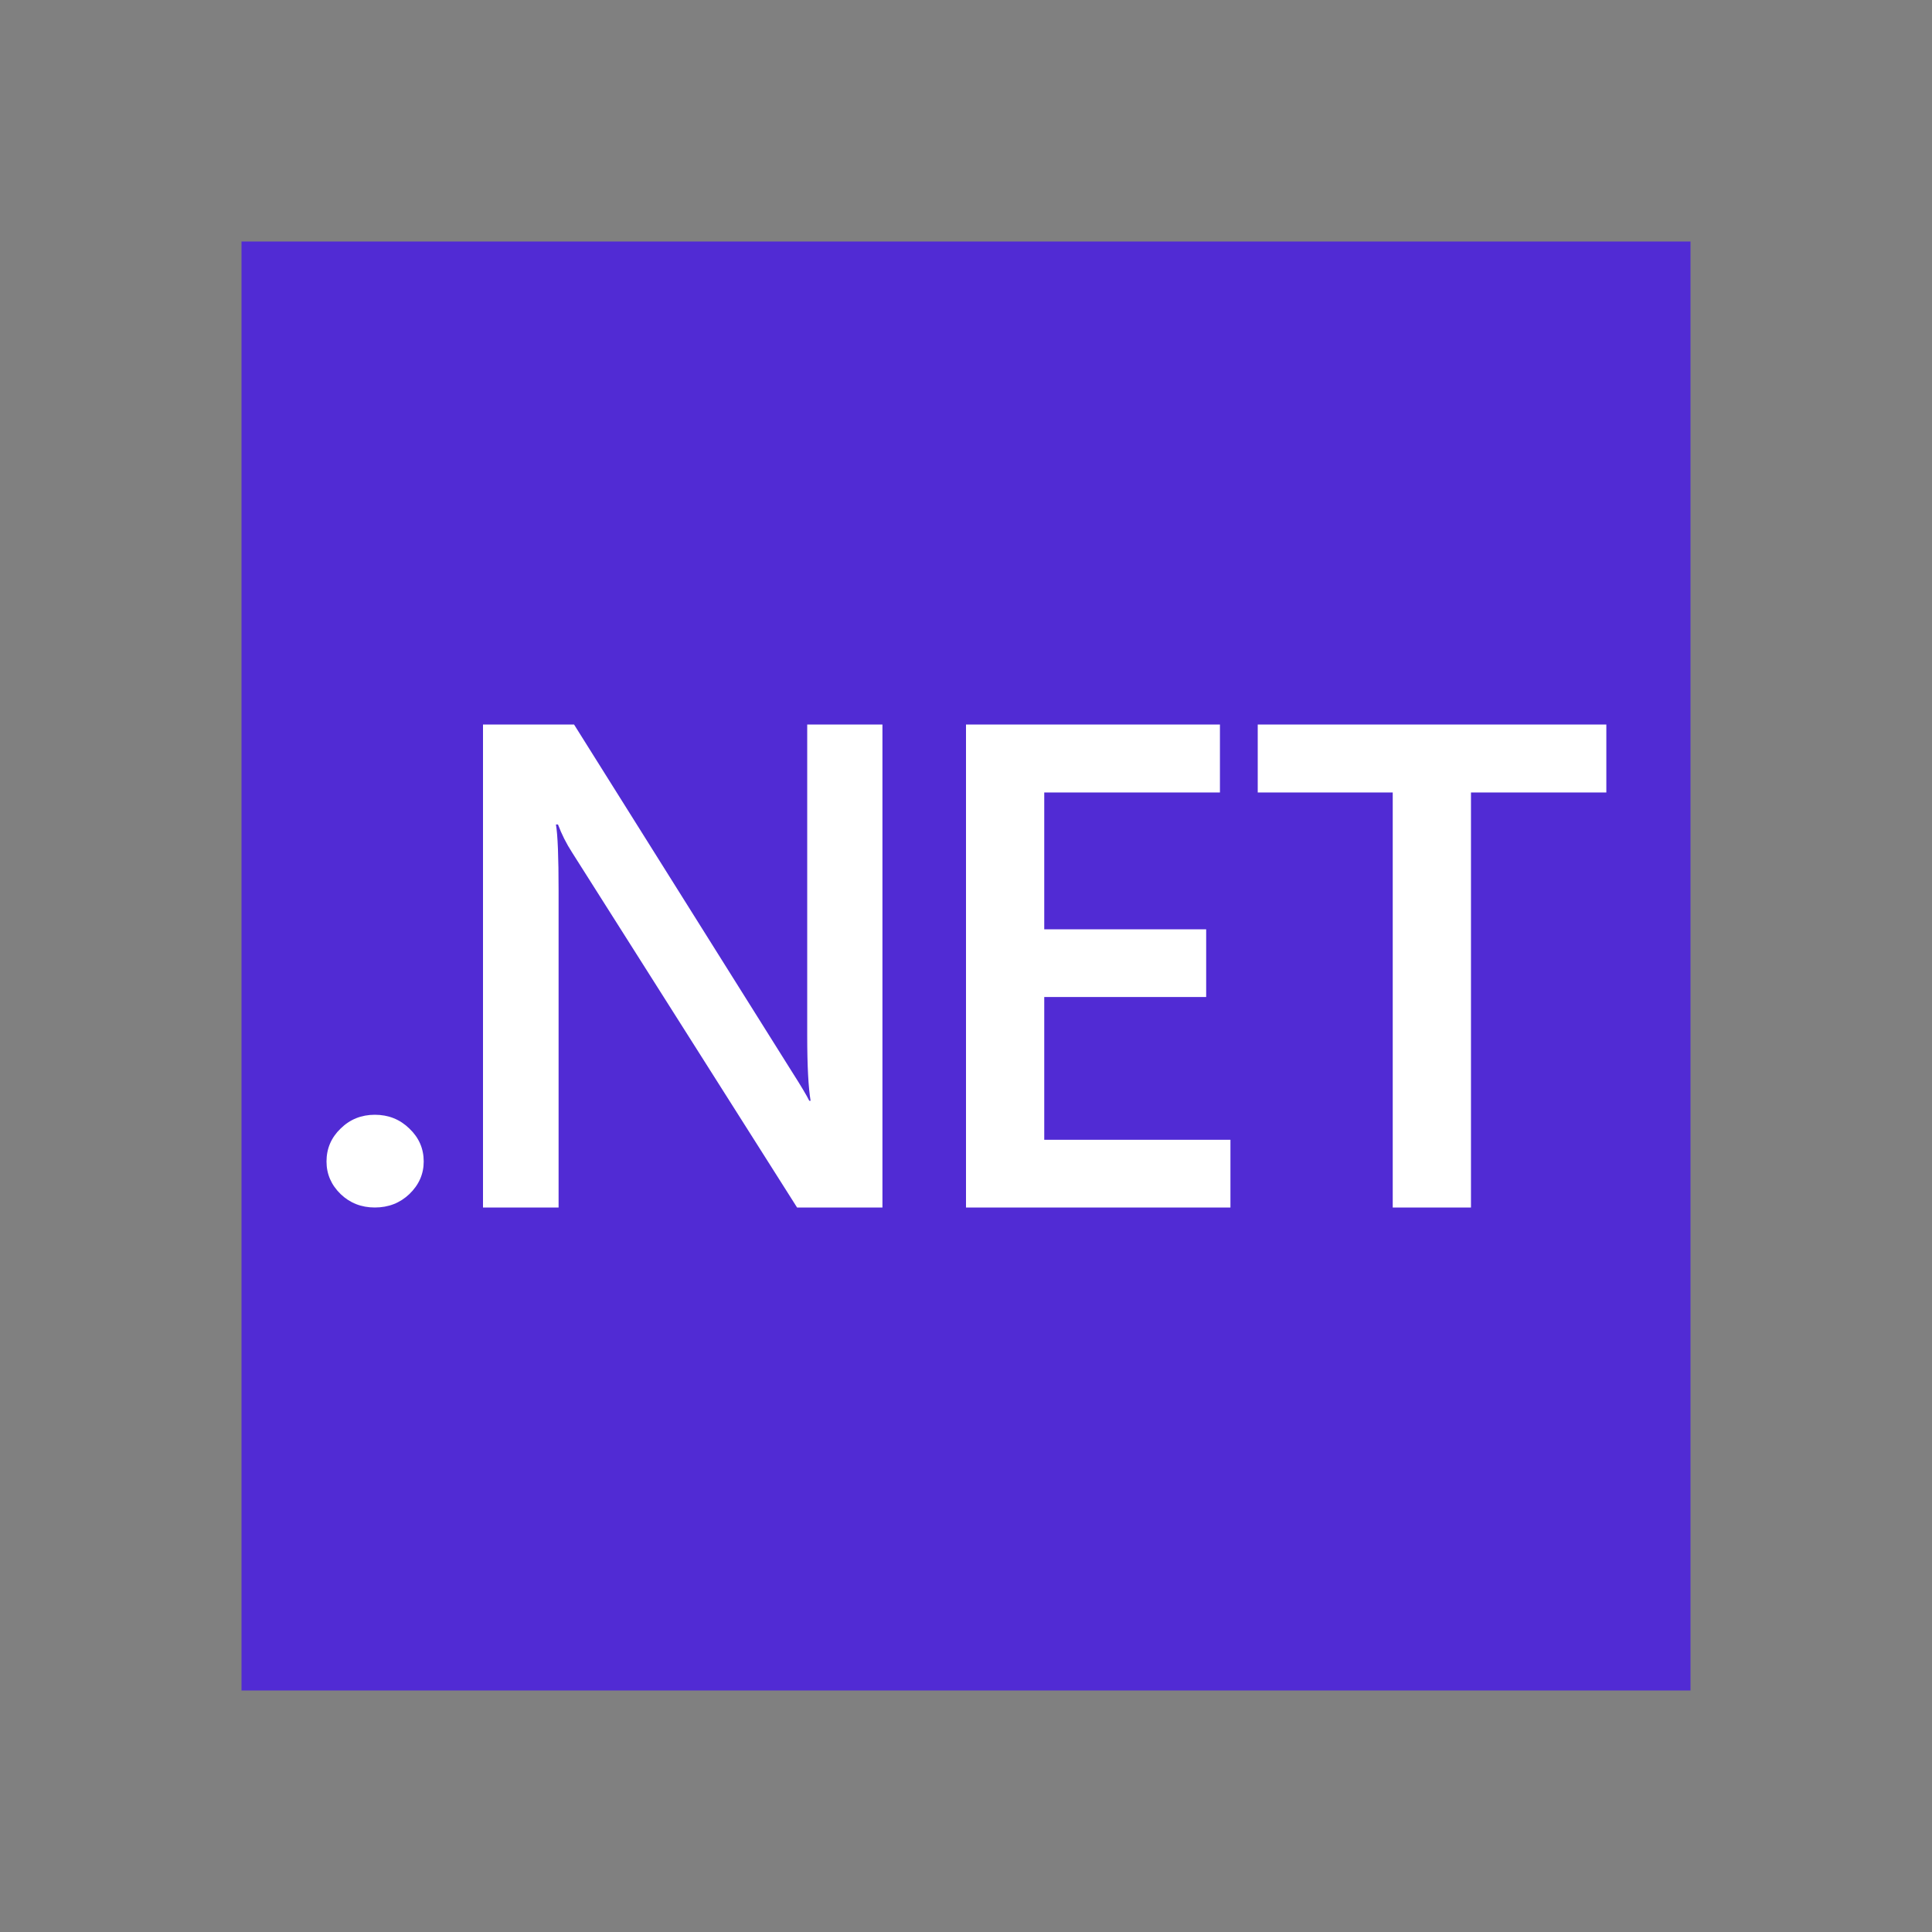 <svg width="16" height="16" viewBox="0 0 16 16" fill="none" xmlns="http://www.w3.org/2000/svg">
<rect x="0" y="0" width="16" height="16" fill="#808080" stroke="none"/>
<path d="M14 2H2V14H14V2Z" fill="#512BD4"/>
<path d="M3.104 10C2.993 10 2.898 9.963 2.821 9.889C2.743 9.813 2.704 9.723 2.704 9.619C2.704 9.512 2.743 9.421 2.821 9.346C2.898 9.27 2.993 9.232 3.104 9.232C3.217 9.232 3.312 9.27 3.39 9.346C3.469 9.421 3.509 9.512 3.509 9.619C3.509 9.723 3.469 9.813 3.39 9.889C3.312 9.963 3.217 10 3.104 10Z" fill="white"/>
<path fill-rule="evenodd" clip-rule="evenodd" d="M7.308 10H6.601L4.738 7.06C4.69 6.986 4.651 6.908 4.621 6.828H4.604C4.619 6.914 4.626 7.097 4.626 7.378V10H4V6H4.754L6.555 8.87C6.631 8.989 6.68 9.071 6.702 9.116H6.713C6.695 9.01 6.685 8.83 6.685 8.577V6H7.308V10ZM10.19 10H8V6H10.103V6.563H8.648V7.696H9.989V8.257H8.648V9.439H10.19V10ZM12.182 6.563H13.303V6H10.416V6.563H11.534V10H12.182V6.563Z" fill="white"/>
</svg>
